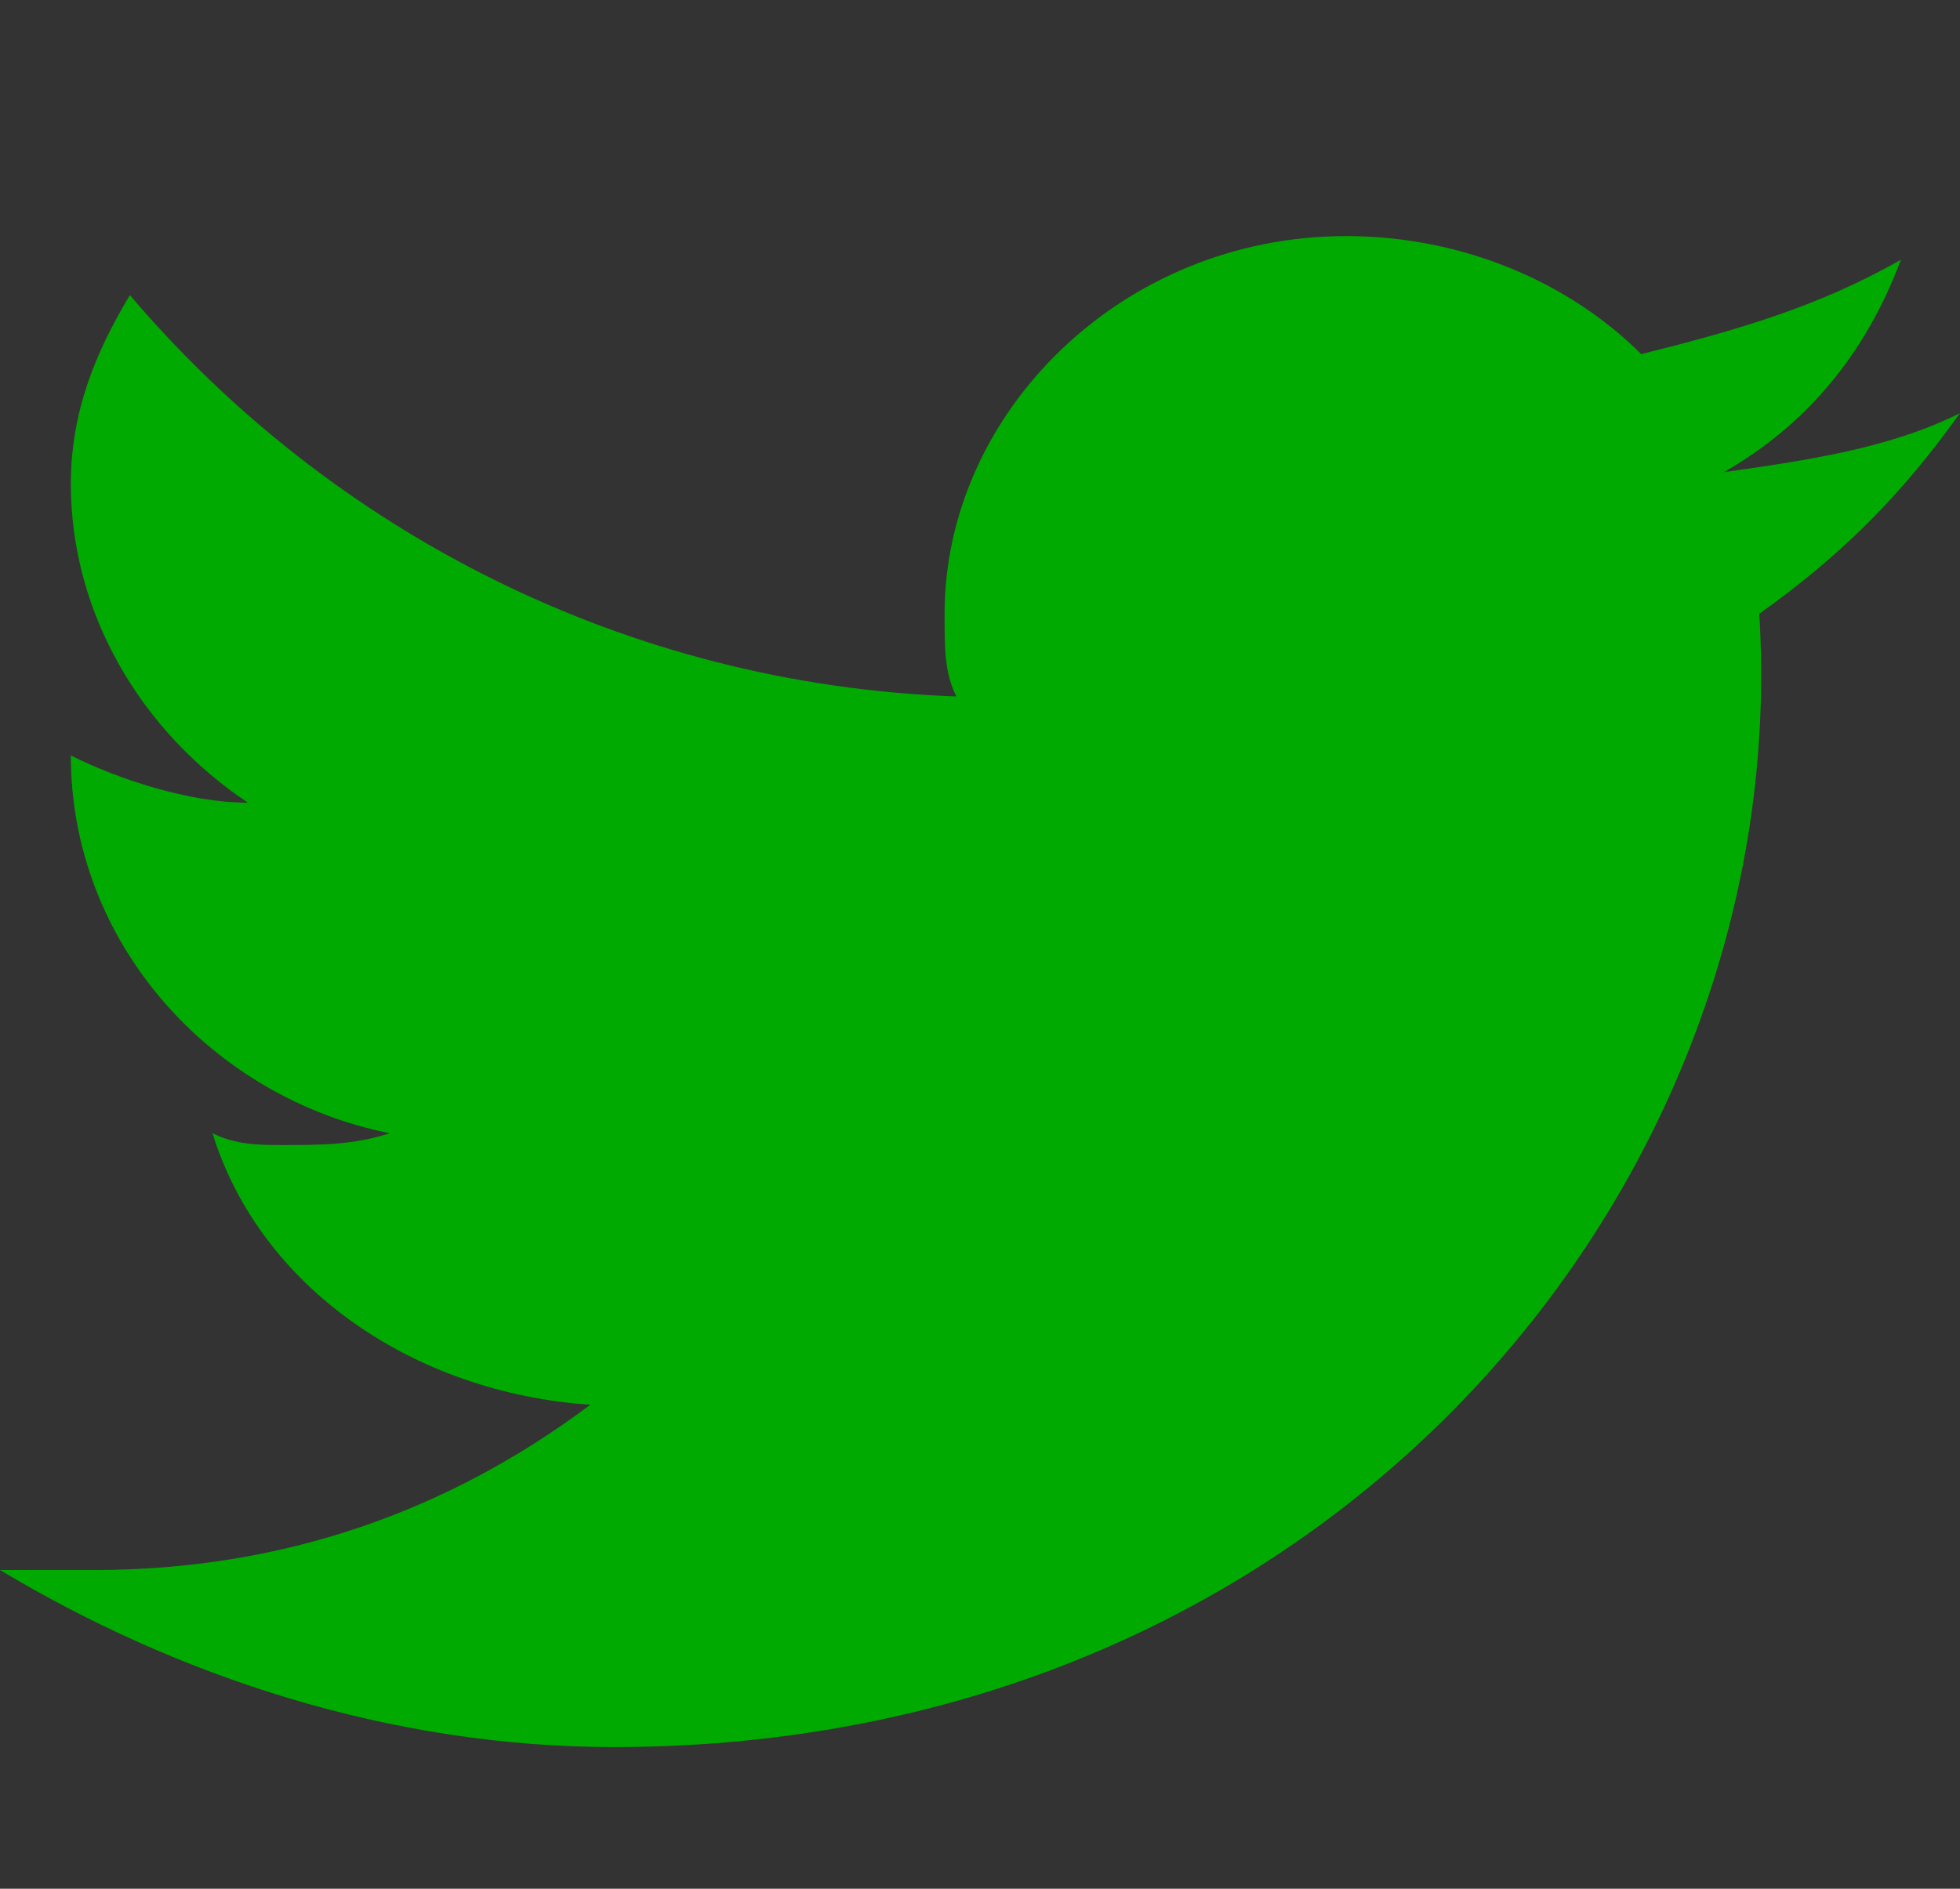 <?xml version="1.0" encoding="utf-8"?>
<!-- Generator: Adobe Illustrator 21.0.2, SVG Export Plug-In . SVG Version: 6.00 Build 0)  -->
<svg version="1.1" id="Layer_1" xmlns="http://www.w3.org/2000/svg" xmlns:xlink="http://www.w3.org/1999/xlink" x="0px" y="0px"
	 viewBox="0 0 16.6 16" style="enable-background:new 0 0 16.6 16;" xml:space="preserve">
<rect x="0" y="0" width="16.6" height="16" fill="#333333" stroke="none"/>
<style type="text/css">
	.st0{fill:#00AA00;}
	.st1{clip-path:url(#SVGID_2_);}
	.st2{fill:#FFFFFF;}
	.st3{clip-path:url(#SVGID_4_);}
</style>
<g>
	<g>
		<g>
			<path class="st0" d="M14.9,5.2c0.7-0.5,1.2-1,1.7-1.7l0,0c-0.6,0.3-1.3,0.4-2,0.5c0.7-0.4,1.2-1,1.5-1.8
				c-0.7,0.4-1.4,0.6-2.2,0.8c-0.6-0.6-1.5-1-2.5-1C9.5,2,8,3.5,8,5.2c0,0.3,0,0.5,0.1,0.7c-2.8-0.1-5.3-1.4-7-3.4
				C0.8,3,0.6,3.5,0.6,4.1c0,1.1,0.6,2.1,1.5,2.7C1.6,6.8,1,6.6,0.6,6.4l0,0c0,1.6,1.2,2.9,2.7,3.2C3,9.7,2.7,9.7,2.4,9.7
				c-0.2,0-0.4,0-0.6-0.1c0.4,1.3,1.7,2.2,3.2,2.3c-1.2,0.9-2.6,1.4-4.2,1.4c-0.3,0-0.5,0-0.8,0c1.5,0.9,3.3,1.5,5.2,1.5
				C11.3,14.8,15.2,10,14.9,5.2z"/>
		</g>
	</g>
</g>
<g>
	<g>
		<defs>
			<rect id="SVGID_1_" x="54.5" y="-32.3" width="15.8" height="15.8"/>
		</defs>
		<clipPath id="SVGID_2_">
			<use xlink:href="#SVGID_1_"  style="overflow:visible;"/>
		</clipPath>
		<g class="st1">
			<path class="st2" d="M70.3-16.5L70.3-16.5L70.3-16.5v-5.8c0-2.8-0.6-5-3.9-5c-1.6,0-2.7,0.9-3.1,1.7l0,0V-27H60v10.6h3.3v-5.2
				c0-1.4,0.3-2.7,2-2.7c1.7,0,1.7,1.6,1.7,2.8v5.1h3.3V-16.5z"/>
			<path class="st2" d="M54.7-27.1H58v10.6h-3.3V-27.1z"/>
			<path class="st2" d="M56.4-32.3c-1,0-1.9,0.9-1.9,1.9s0.9,1.9,1.9,1.9s1.9-0.9,1.9-1.9C58.3-31.5,57.4-32.3,56.4-32.3L56.4-32.3z
				"/>
		</g>
	</g>
</g>
<g>
	<g>
		<defs>
			<rect id="SVGID_3_" x="169.7" y="0.1" width="16.6" height="15.8"/>
		</defs>
		<clipPath id="SVGID_4_">
			<use xlink:href="#SVGID_3_"  style="overflow:visible;"/>
		</clipPath>
		<g class="st3">
			<path class="st2" d="M176.2,10.1l-0.3,3.7c0.4,0,0.6-0.2,0.8-0.4l1.8-1.7l3.8,2.7c0.7,0.4,1.2,0.2,1.4-0.6l2.5-11.2l0,0
				c0.2-1-0.4-1.4-1.1-1.1l-14.7,5.4c-1,0.4-1,0.9-0.2,1.1l3.8,1.1l8.8-5.2c0.4-0.3,0.8-0.1,0.5,0.1L176.2,10.1z"/>
		</g>
	</g>
</g>
</svg>

